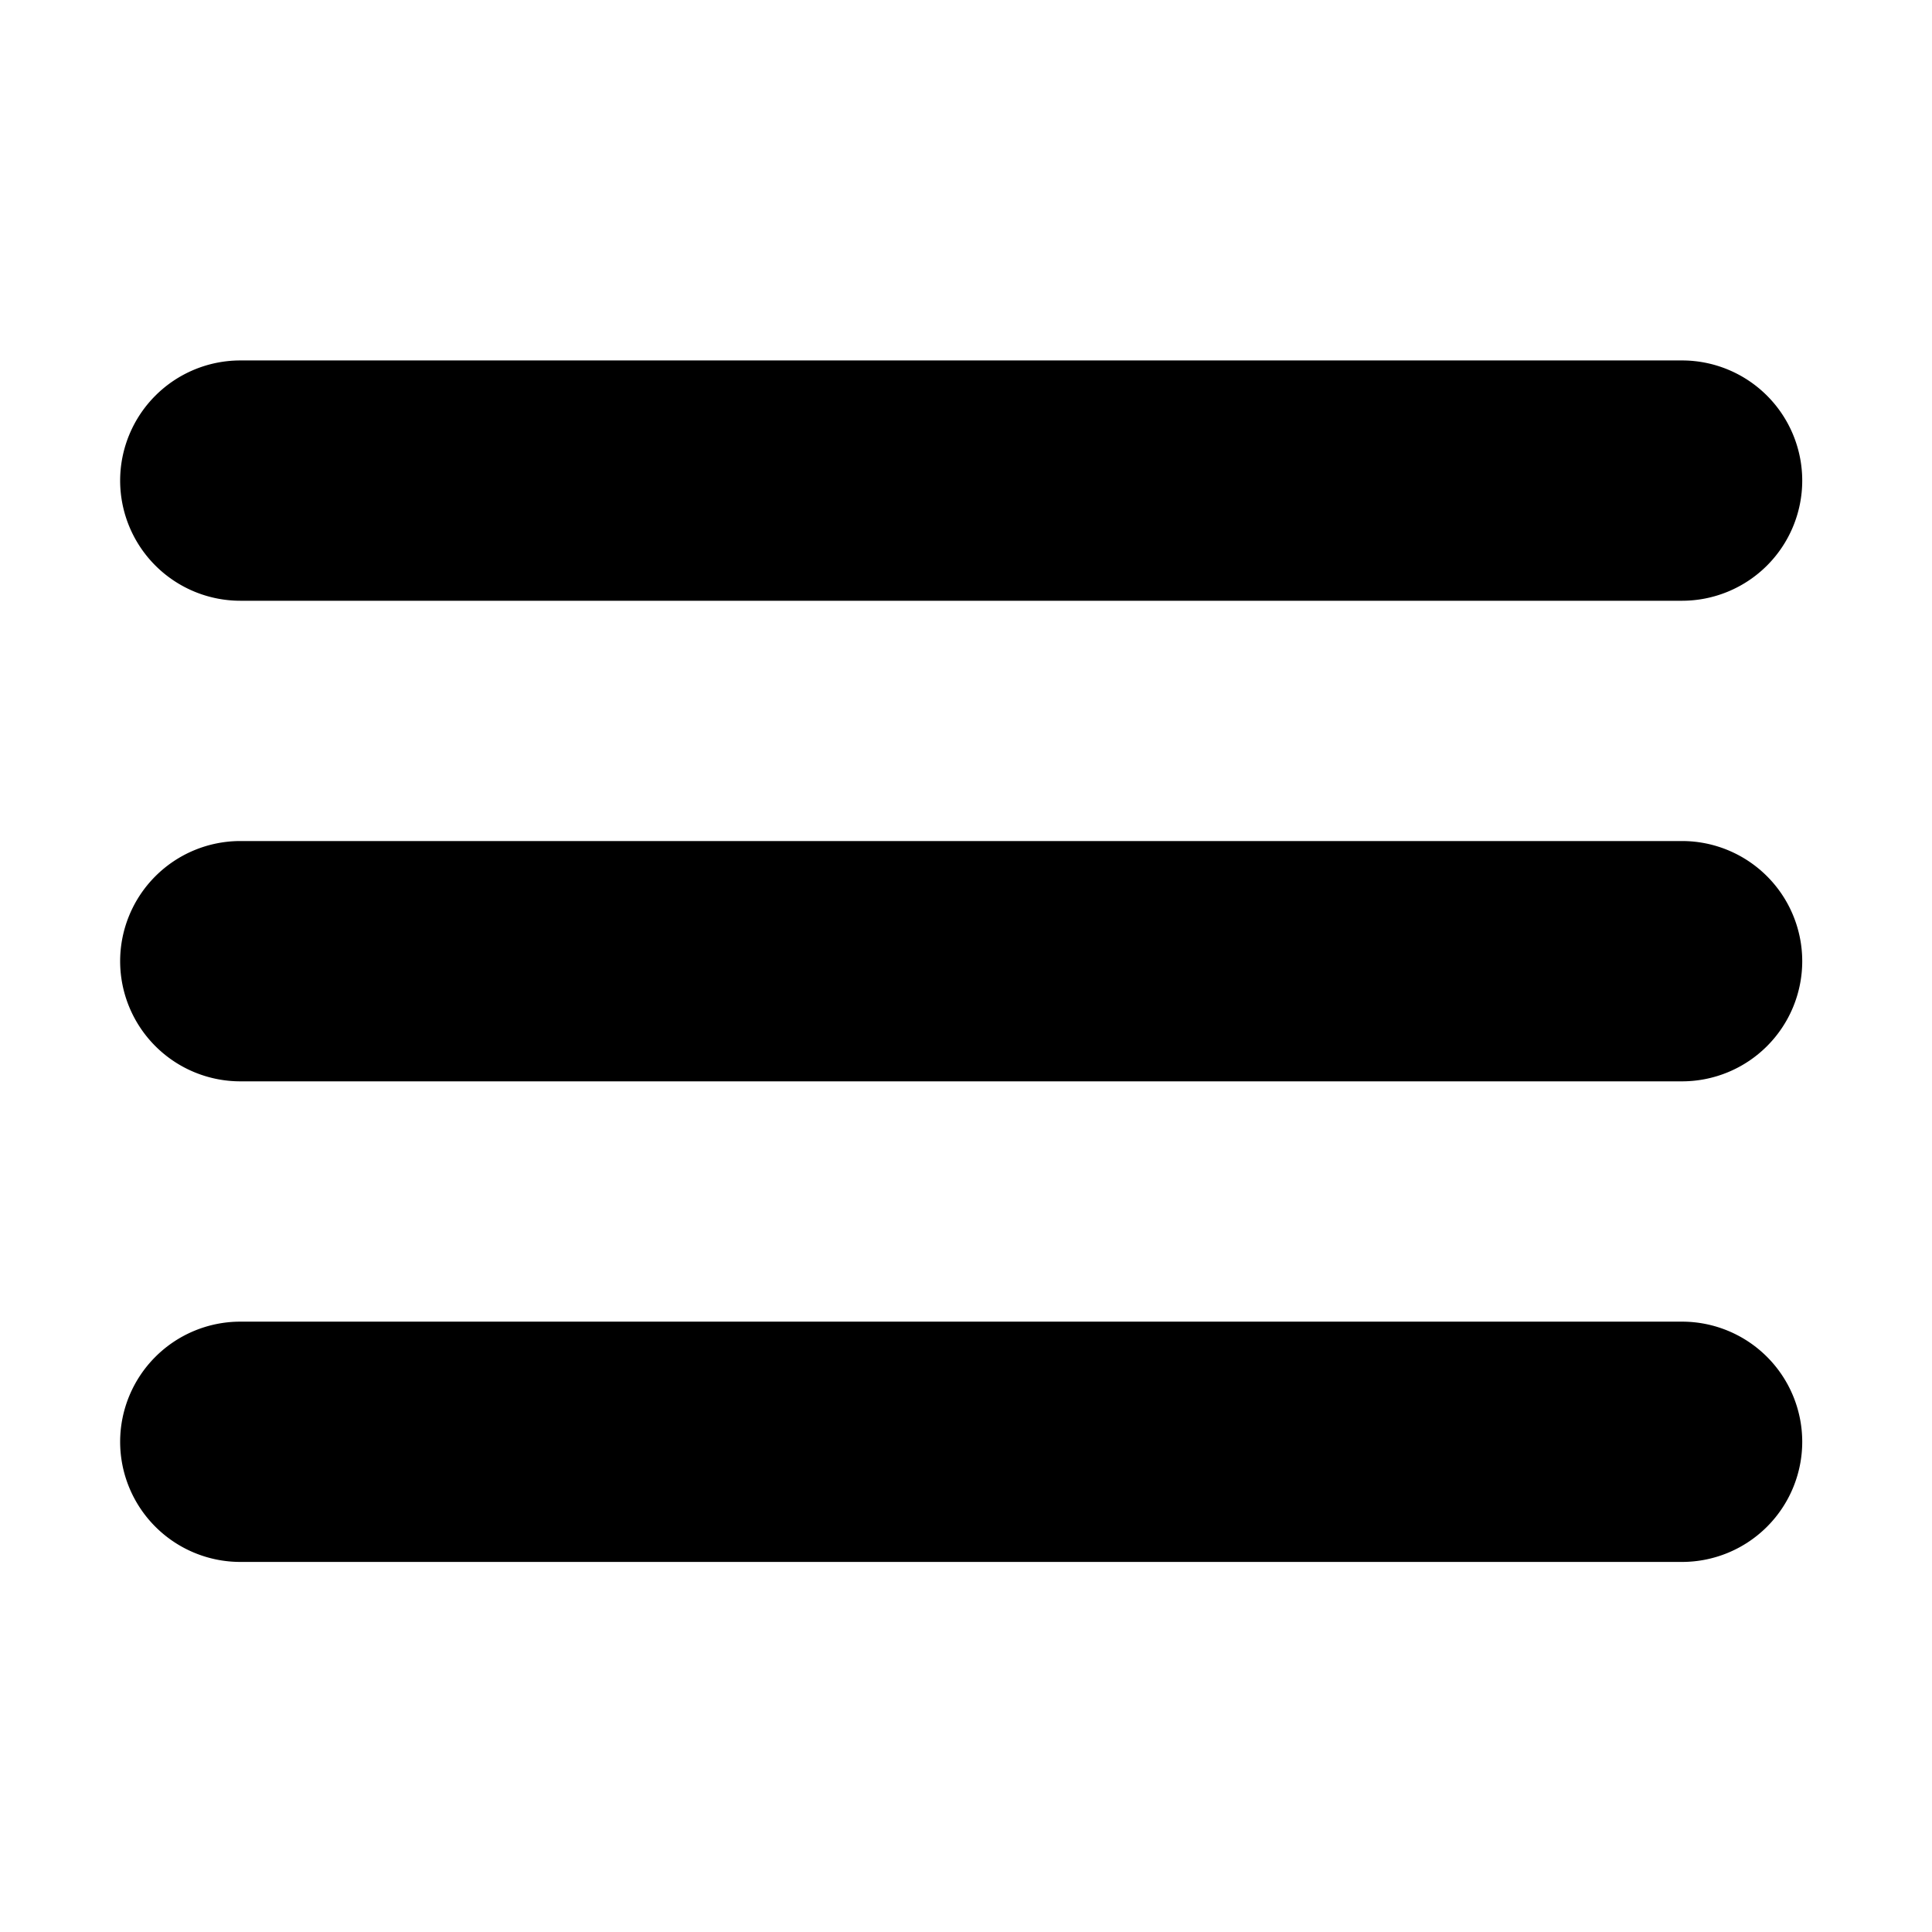 <svg xmlns="http://www.w3.org/2000/svg" viewBox="0 0 134 134" fill-rule="evenodd" stroke-linejoin="round" stroke-miterlimit="1.414"><path d="M16.667 41.667h100A8.34 8.34 0 0 0 125 33.333 8.34 8.34 0 0 0 116.667 25h-100a8.34 8.34 0 0 0-8.334 8.333 8.34 8.34 0 0 0 8.334 8.334zm100 16.666h-100a8.34 8.34 0 0 0-8.334 8.334A8.34 8.34 0 0 0 16.667 75h100A8.34 8.34 0 0 0 125 66.667a8.34 8.34 0 0 0-8.333-8.334zm0 33.334h-100A8.34 8.34 0 0 0 8.333 100a8.34 8.34 0 0 0 8.334 8.333h100A8.34 8.34 0 0 0 125 100a8.34 8.34 0 0 0-8.333-8.333z" fill-rule="nonzero"/></svg>